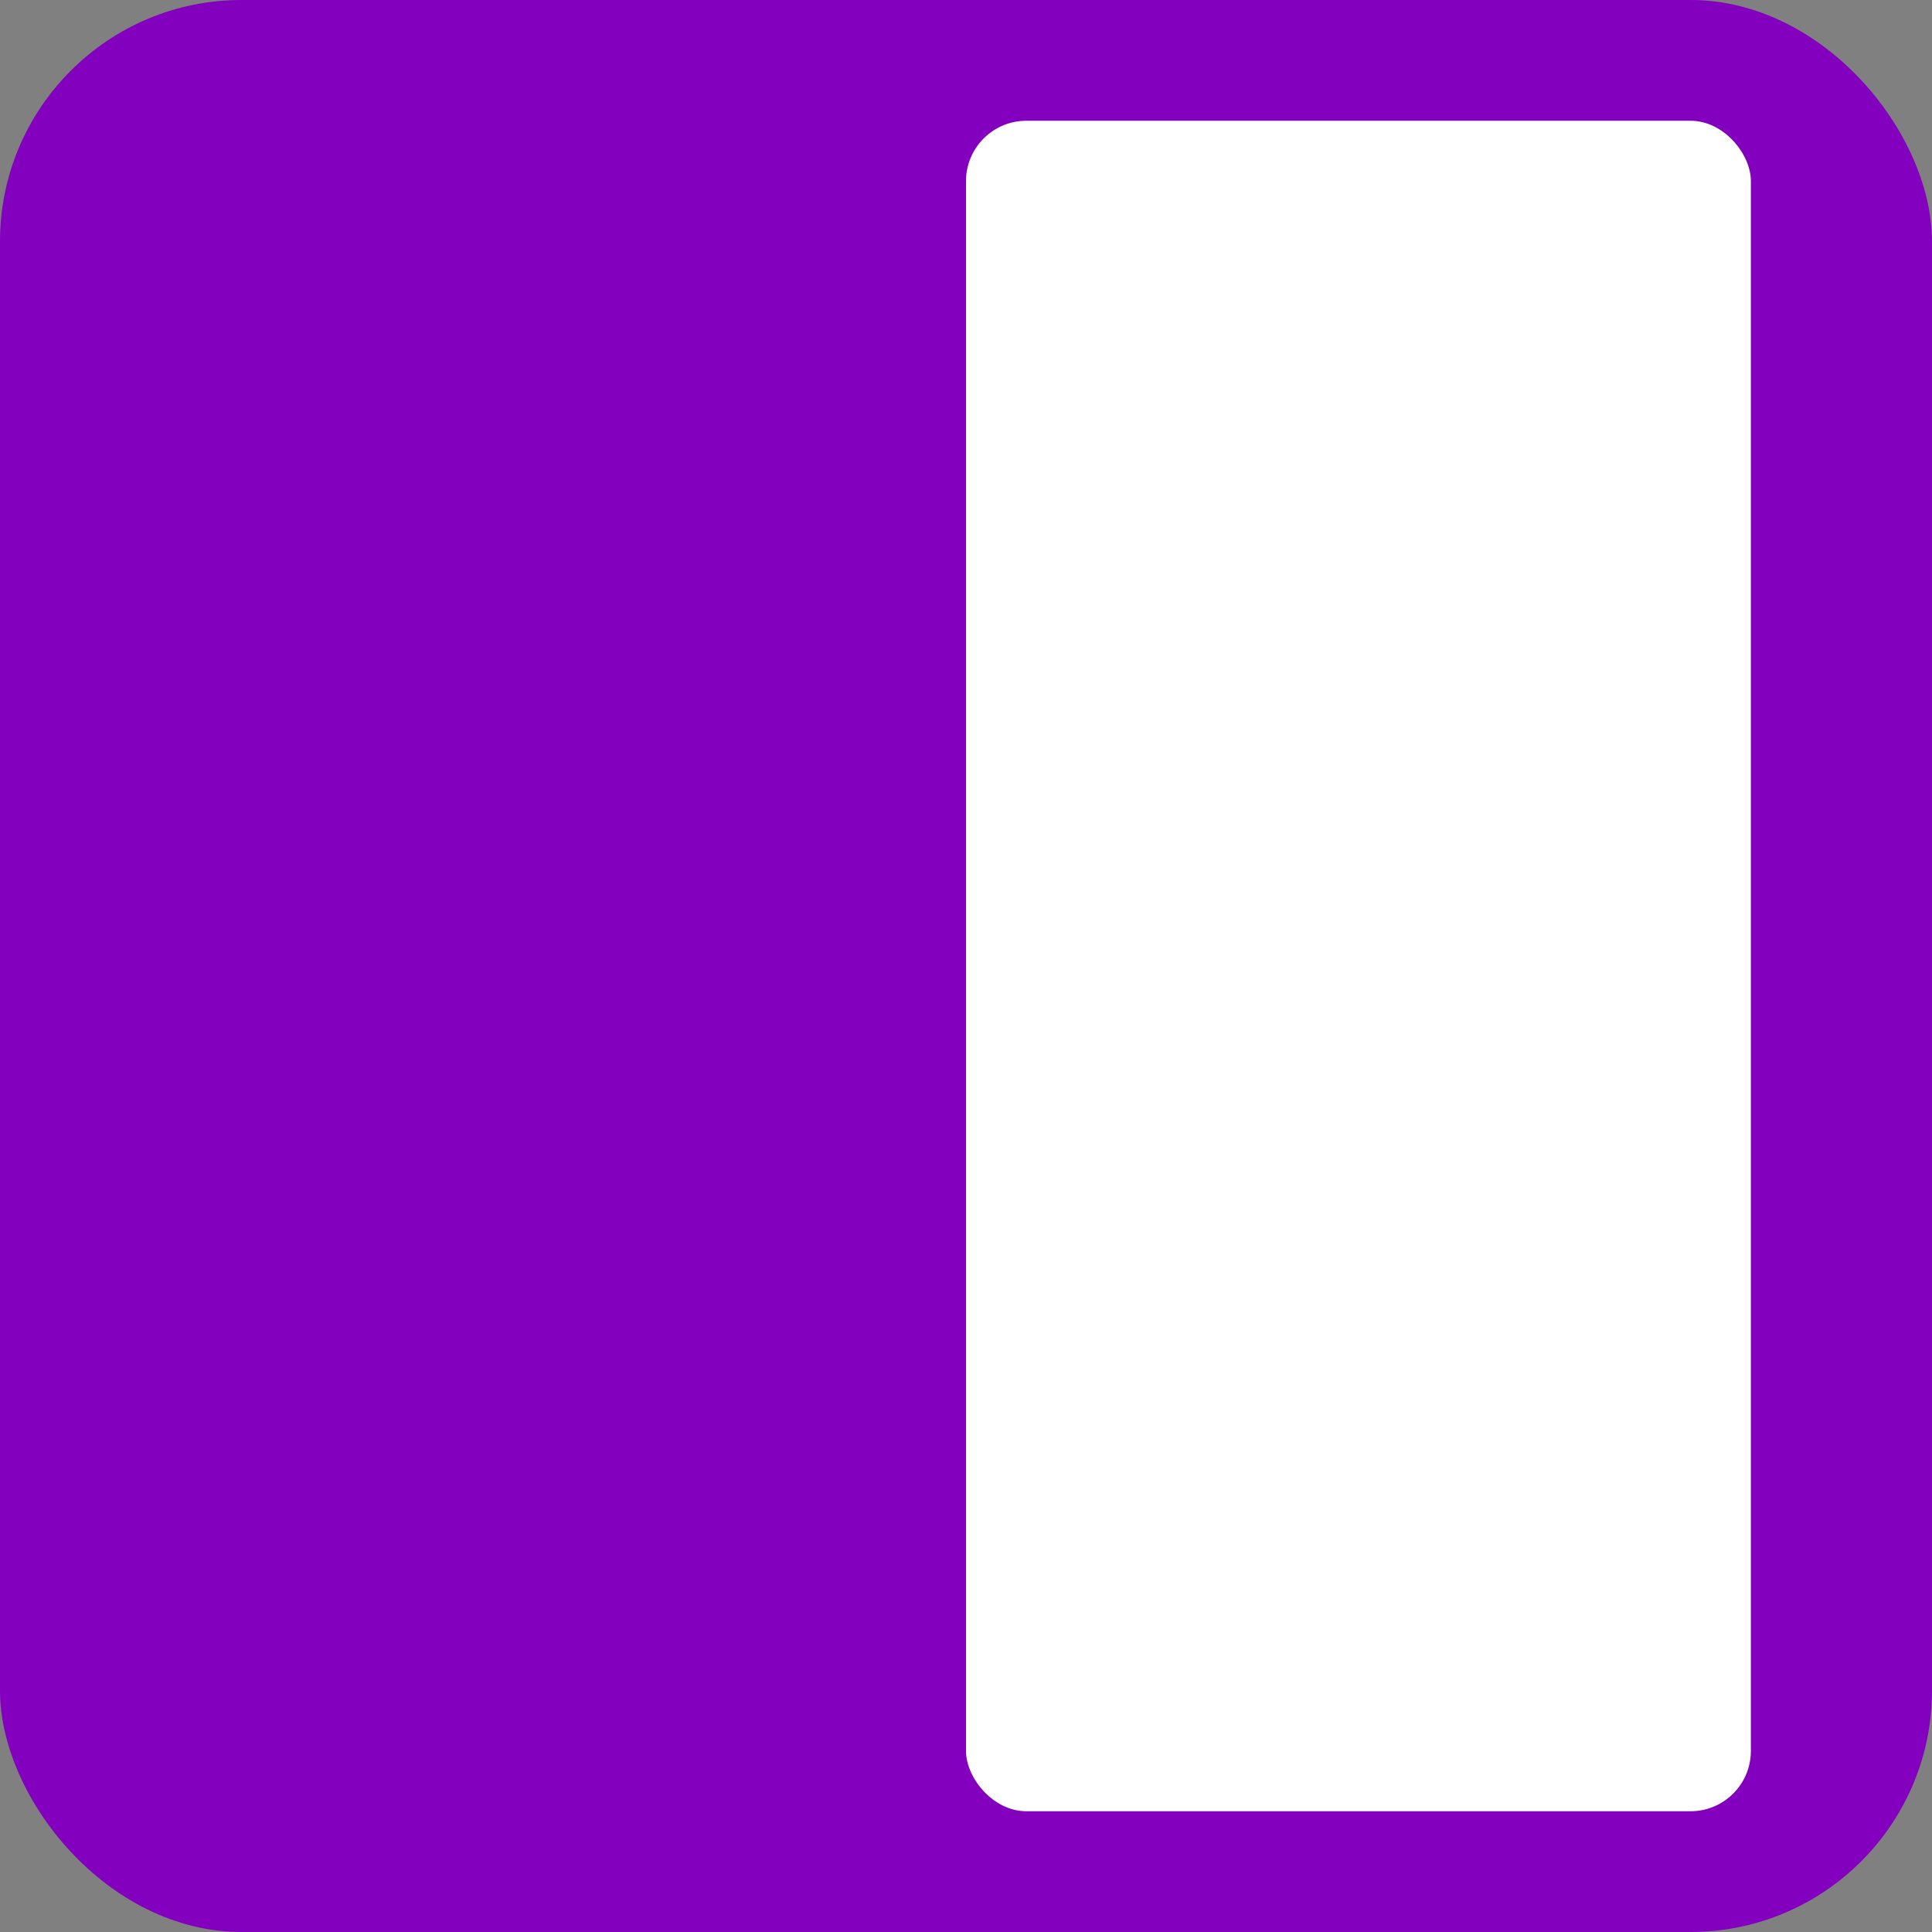 <svg viewBox="0 0 64 64" xmlns="http://www.w3.org/2000/svg">
  <rect x="0" y="0" width="64" height="64" fill="#808080" stroke="none"/>
  <rect width="64" height="64" rx="8" fill="#8300BF" />
  <rect width="26" height="56" rx="2" x="32" y="4" fill="#ffffff" />
</svg>
